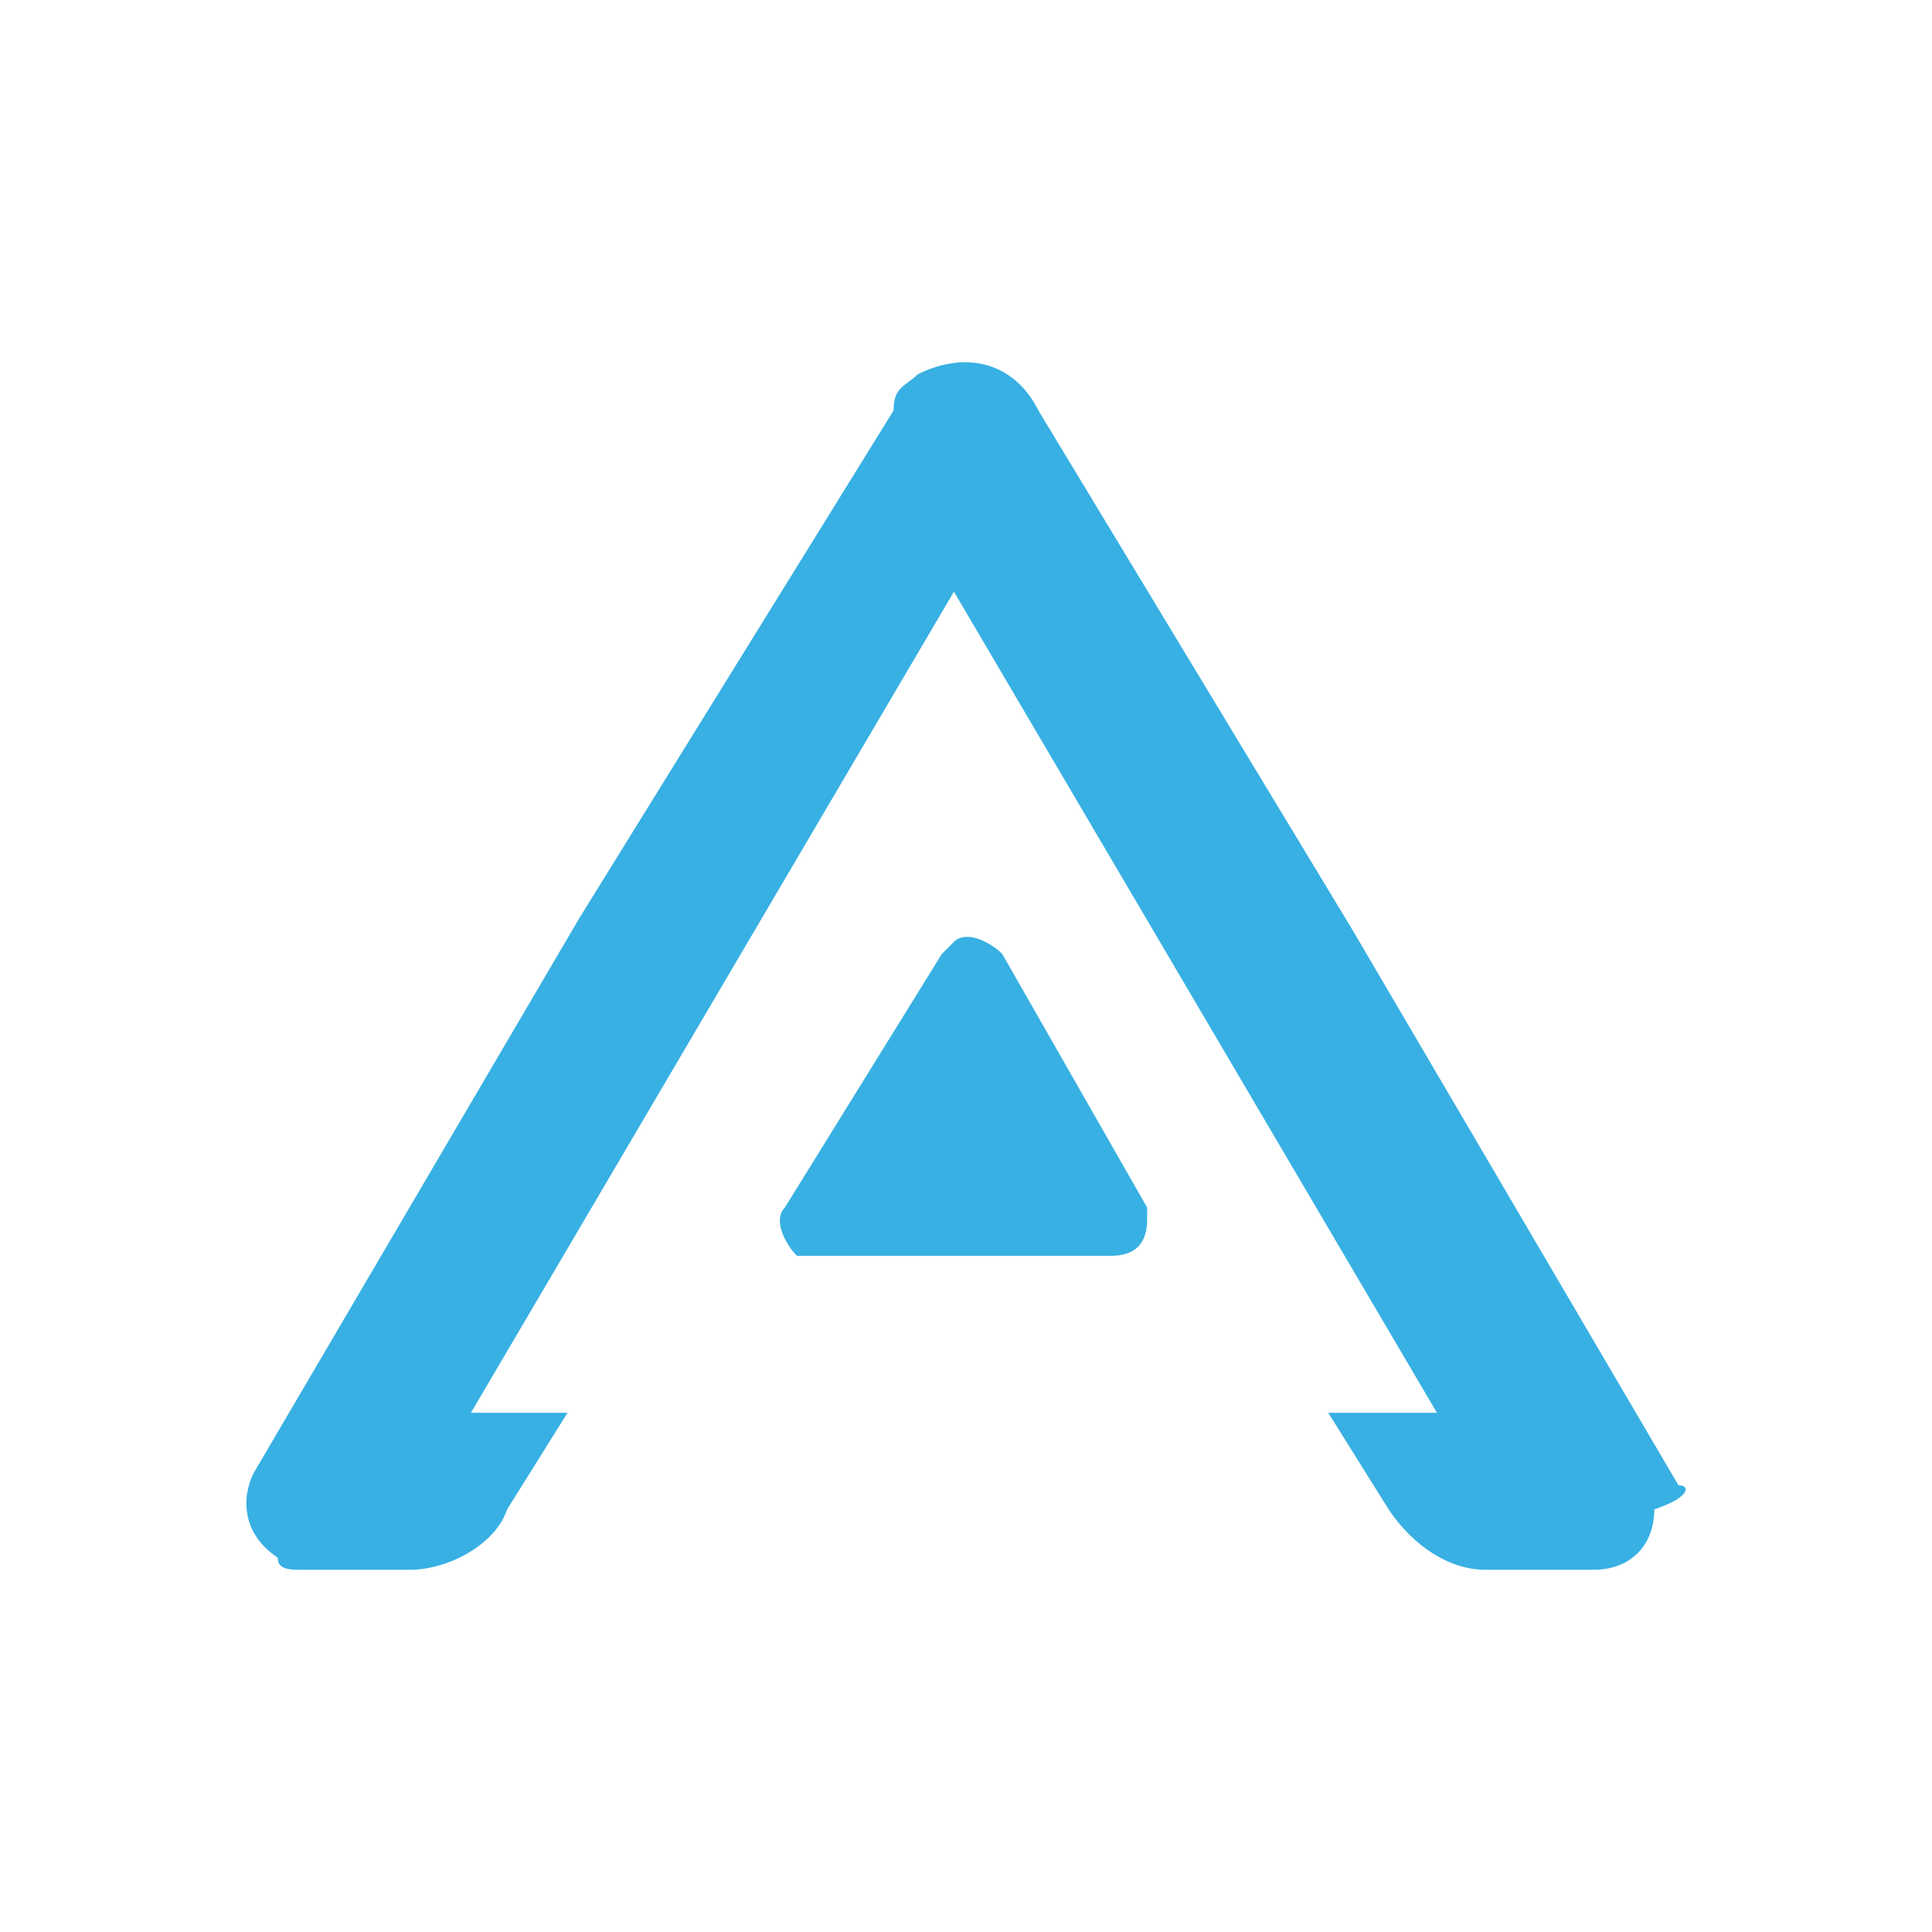<svg id="applet_logo" xmlns="http://www.w3.org/2000/svg" xmlns:xlink="http://www.w3.org/1999/xlink" x="0px" y="0px" viewBox="0 0 16 16" style="enable-background:new 0 0 16 16;" xml:space="preserve">

	<g fill="#38b0e3">
		<path class="st0" d="M13.9,12.3l-2.7-4.6L8.6,3.4C8.4,3,8,2.9,7.6,3.1C7.5,3.2,7.4,3.2,7.4,3.4L4.8,7.6l-2.7,4.6c-0.1,0.2-0.1,0.5,0.2,0.7C2.3,13,2.4,13,2.5,13h0.9c0.3,0,0.7-0.2,0.8-0.5l0.5-0.8H3.9l2-3.4l2-3.4l2,3.4l2,3.4h-0.9l0.5,0.8c0.2,0.3,0.5,0.5,0.8,0.5h0.9c0.3,0,0.5-0.2,0.5-0.5C14,12.4,14,12.3,13.9,12.3z"/>
		<path class="st0" d="M8.3,7.9C8.2,7.8,8,7.7,7.9,7.8c0,0-0.1,0.1-0.1,0.1L6.5,10c-0.1,0.1,0,0.3,0.1,0.4c0,0,0.1,0,0.1,0h2.5c0.2,0,0.3-0.1,0.3-0.3c0-0.1,0-0.1,0-0.1L8.3,7.9z"/>
	</g>
	
</svg>

